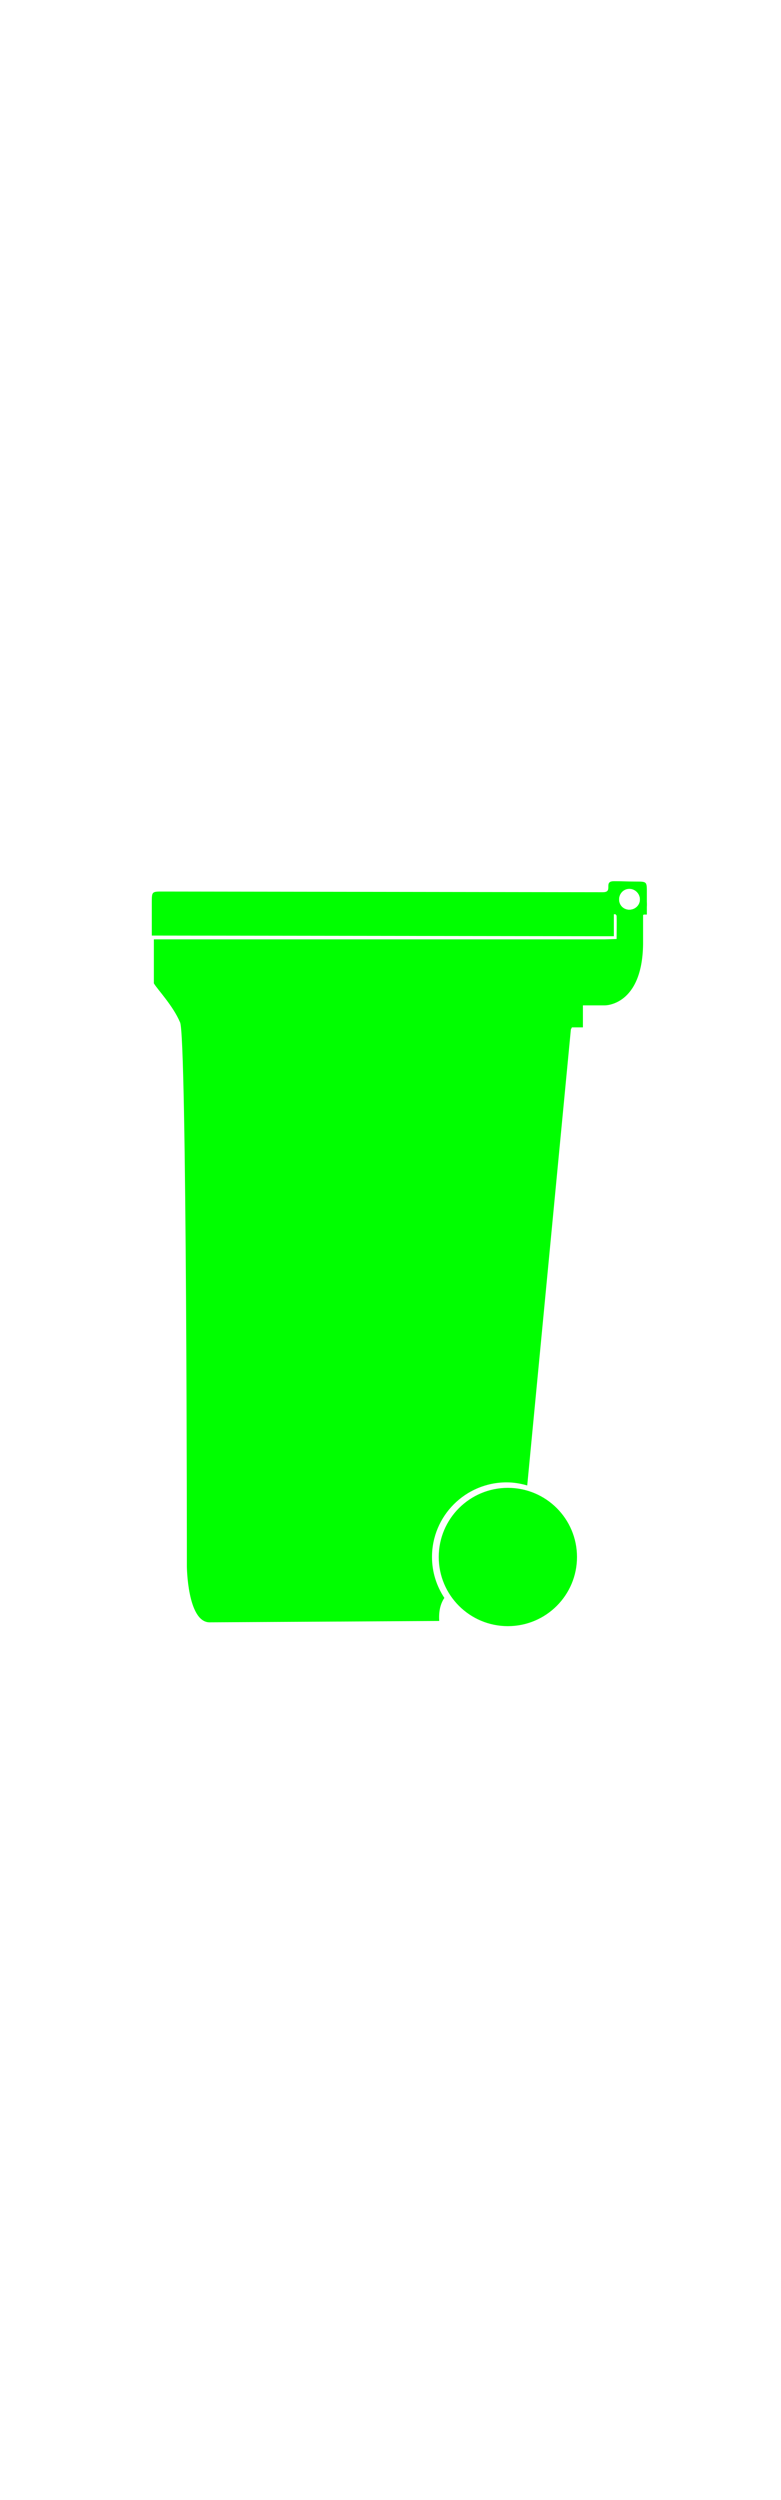 <svg width="25" xmlns:dc="http://purl.org/dc/elements/1.1/" xmlns:cc="http://creativecommons.org/ns#" xmlns:rdf="http://www.w3.org/1999/02/22-rdf-syntax-ns#" xmlns:svg="http://www.w3.org/2000/svg" xmlns="http://www.w3.org/2000/svg" xmlns:sodipodi="http://sodipodi.sourceforge.net/DTD/sodipodi-0.dtd" xmlns:inkscape="http://www.inkscape.org/namespaces/inkscape" viewBox="0 0 80 80" version="1.1" x="0px" y="0px"><path d="m 64.498,2.836 c -0.978,0 -1.796,0.783 -1.796,1.761 0,0.428 0.205,0.856 0.458,1.162 0.024,0.781 0,1.566 0,2.395 l -1.197,0.035 -46.202,0 0,4.508 c 0.215,0.355 0.71,0.925 1.233,1.62 0.523,0.695 1.077,1.498 1.444,2.359 0.708,1.09 0.704,55.746 0.704,55.746 0,0 0.054,5.628 2.289,5.705 l 23.559,-0.141 c -0.066,-1.083 0.163,-1.826 0.528,-2.359 -0.798,-1.207 -1.268,-2.638 -1.268,-4.191 0,-4.215 3.427,-7.642 7.642,-7.642 0.74,0 1.436,0.12 2.113,0.317 L 58.476,17.415 c 0.042,-0.074 0.067,-0.138 0.106,-0.211 l 1.127,0 0,-2.254 2.254,0 c 0,0 3.827,0.053 3.909,-6.268 l 0,-2.958 c 0.253,-0.306 0.387,-0.699 0.387,-1.127 0,-0.978 -0.783,-1.761 -1.761,-1.761 z m -0.035,0.176 c 0.596,0 1.092,0.496 1.092,1.092 0,0.596 -0.496,1.056 -1.092,1.056 -0.596,0 -1.056,-0.461 -1.056,-1.056 0,-0.596 0.461,-1.092 1.056,-1.092 z" style="" fill="#00FF00" stroke="none"></path><path d="m 62.878,2.237 c -1.127,-0.002 2.9e-5,1.129 -1.127,1.127 L 16.676,3.293 c -1.127,-0.002 -1.124,3.27e-5 -1.127,1.127 l 0,3.381 47.329,0.07 0,-2.254 2.254,0.035 1.127,0 c 0,0 -0.002,-1.397 0,-2.254 0.002,-1.127 -3.2e-5,-1.124 -1.127,-1.127 -1.127,-0.002 -1.068,-0.033 -2.254,-0.035 z m 1.585,0.775 c 0.596,0 1.092,0.496 1.092,1.092 0,0.596 -0.496,1.056 -1.092,1.056 -0.596,0 -1.056,-0.461 -1.056,-1.056 0,-0.596 0.461,-1.092 1.056,-1.092 z" style="" fill="#00FF00" stroke="none"></path><path style="" d="m 59.103,71.437 c 0,3.911 -3.17,7.081 -7.081,7.081 -3.911,0 -7.081,-3.17 -7.081,-7.081 0,-3.911 3.17,-7.081 7.081,-7.081 3.911,0 7.081,3.17 7.081,7.081 z" fill="#00FF00" fill-opacity="1" stroke="none"></path></svg>